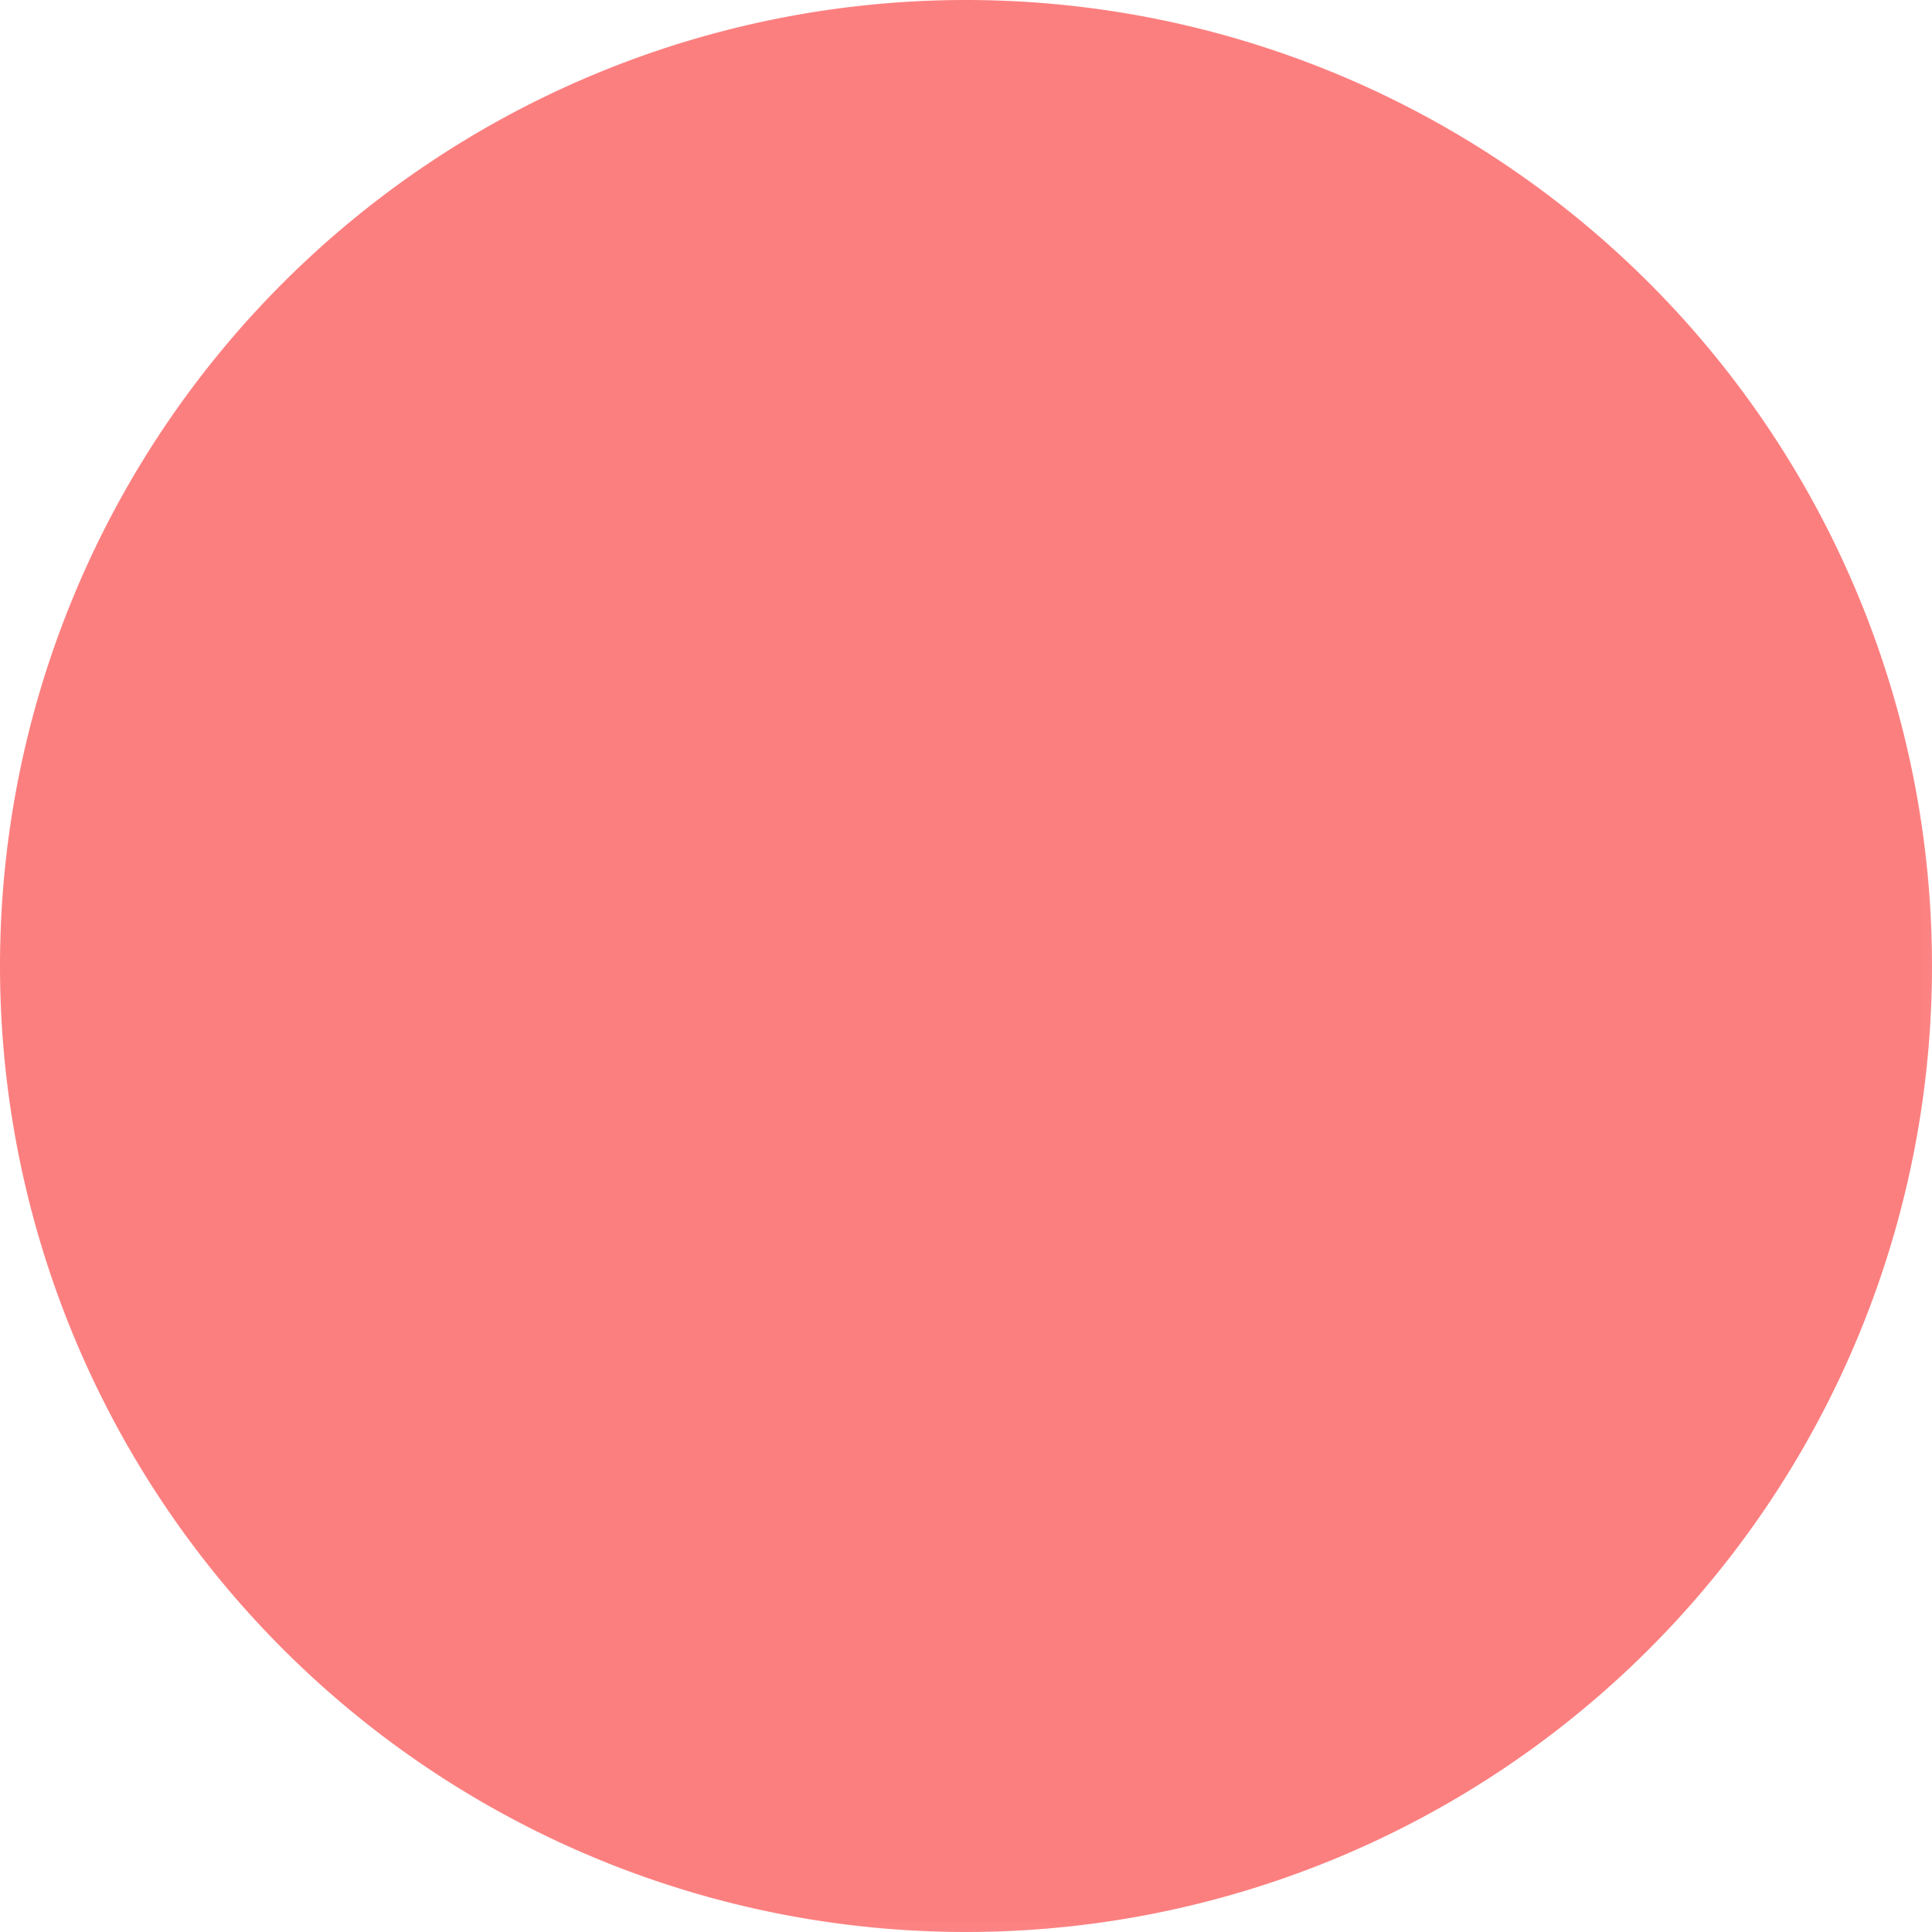 <?xml version="1.0" encoding="UTF-8" standalone="no"?>
<!-- Created with Inkscape (http://www.inkscape.org/) -->

<svg
   width="16"
   height="16"
   viewBox="0 0 16 16"
   version="1.1"
   id="svg1"
   sodipodi:docname="benchmark-fail.svg"
   inkscape:version="1.4 (e7c3feb100, 2024-10-09)"
   xml:space="preserve"
   xmlns:inkscape="http://www.inkscape.org/namespaces/inkscape"
   xmlns:sodipodi="http://sodipodi.sourceforge.net/DTD/sodipodi-0.dtd"
   xmlns="http://www.w3.org/2000/svg"
   xmlns:svg="http://www.w3.org/2000/svg"><sodipodi:namedview
     id="namedview1"
     pagecolor="#ffffff"
     bordercolor="#000000"
     borderopacity="0.25"
     inkscape:showpageshadow="2"
     inkscape:pageopacity="0.0"
     inkscape:pagecheckerboard="0"
     inkscape:deskcolor="#d1d1d1"
     inkscape:zoom="22.627417"
     inkscape:cx="9.5901357"
     inkscape:cy="10.783378"
     inkscape:window-width="2560"
     inkscape:window-height="1048"
     inkscape:window-x="0"
     inkscape:window-y="0"
     inkscape:window-maximized="1"
     inkscape:current-layer="svg1" /><defs
     id="defs1"><inkscape:path-effect
       effect="powermask"
       id="path-effect2"
       is_visible="true"
       lpeversion="1"
       uri="#mask-powermask-path-effect2"
       invert="false"
       hide_mask="false"
       background="true"
       background_color="#ffffffff" /><filter
       id="mask-powermask-path-effect3_inverse"
       style="color-interpolation-filters:sRGB"
       height="100"
       width="100"
       x="-50"
       y="-50"><feColorMatrix
         id="mask-powermask-path-effect3_primitive1"
         values="1"
         type="saturate"
         result="fbSourceGraphic" /><feColorMatrix
         id="mask-powermask-path-effect3_primitive2"
         values="-1 0 0 0 1 0 -1 0 0 1 0 0 -1 0 1 0 0 0 1 0 "
         in="fbSourceGraphic" /></filter><mask
       maskUnits="userSpaceOnUse"
       id="mask-powermask-path-effect2"><path
         id="mask-powermask-path-effect2_box"
         style="fill:#ffffff;fill-opacity:1"
         d="M -1,-1 H 17 V 17 H -1 Z" /><path
         id="path2"
         style="fill:#000000;fill-opacity:1;stroke:#000000;stroke-width:2;stroke-linecap:round;stroke-linejoin:round;stroke-miterlimit:6;stroke-dasharray:none;stroke-opacity:1;paint-order:normal"
         inkscape:transform-center-y="-0.65213837"
         d="M 8,4 6,8.667 H 8 v 3.334 L 10,7.333 H 8 Z"
         sodipodi:nodetypes="ccccccc" /></mask><filter
       id="mask-powermask-path-effect2_inverse"
       inkscape:label="filtermask-powermask-path-effect2"
       style="color-interpolation-filters:sRGB"
       height="100"
       width="100"
       x="-50"
       y="-50"><feColorMatrix
         id="mask-powermask-path-effect2_primitive1"
         values="1"
         type="saturate"
         result="fbSourceGraphic" /><feColorMatrix
         id="mask-powermask-path-effect2_primitive2"
         values="-1 0 0 0 1 0 -1 0 0 1 0 0 -1 0 1 0 0 0 1 0 "
         in="fbSourceGraphic" /></filter><mask
       maskUnits="userSpaceOnUse"
       id="mask-powermask-path-effect3"><path
         id="mask-powermask-path-effect3_box"
         style="fill:#ffffff;fill-opacity:1"
         d="M -1,-1 H 17 V 17 H -1 Z" /><path
         style="fill:none;fill-opacity:1;stroke:#000000;stroke-width:2;stroke-linecap:round;stroke-linejoin:round;stroke-miterlimit:6;stroke-dasharray:none;stroke-opacity:1"
         d="M 3.757,9.061 5.879,11.182 12.243,4.818"
         id="path3" /></mask><inkscape:path-effect
       effect="powermask"
       id="path-effect8"
       is_visible="true"
       lpeversion="1"
       uri="#mask-powermask-path-effect8"
       invert="false"
       hide_mask="false"
       background="true"
       background_color="#ffffffff" /><inkscape:path-effect
       effect="powermask"
       id="path-effect3"
       is_visible="true"
       lpeversion="1"
       uri="#mask-powermask-path-effect3"
       invert="false"
       hide_mask="false"
       background="true"
       background_color="#ffffffff" /><mask
       maskUnits="userSpaceOnUse"
       id="mask-powermask-path-effect8"><g
         id="g8"
         style=""><path
           style="fill:none;fill-opacity:1;stroke:#000000;stroke-width:2;stroke-linecap:round;stroke-linejoin:round;stroke-miterlimit:6;stroke-dasharray:none;stroke-opacity:1"
           d="m 4,4 8,8"
           id="path7" /><path
           style="fill:none;fill-opacity:1;stroke:#000000;stroke-width:2;stroke-linecap:round;stroke-linejoin:round;stroke-miterlimit:6;stroke-dasharray:none;stroke-opacity:1"
           d="M 12,4 4,12"
           id="path8" /></g></mask></defs><path
     style="fill:#fc7f7f;fill-opacity:1;stroke:none;stroke-linecap:round;stroke-linejoin:round;stroke-miterlimit:6"
     id="path1"
     mask="url(#mask-powermask-path-effect2)"
     d="M 16,8 A 8,8 0 0 1 8,16 8,8 0 0 1 0,8 8,8 0 0 1 8,0 8,8 0 0 1 16,8 Z"
     inkscape:path-effect="#path-effect2"
     inkscape:original-d="M 16,8 A 8,8 0 0 1 8,16 8,8 0 0 1 0,8 8,8 0 0 1 8,0 8,8 0 0 1 16,8 Z" /></svg>
